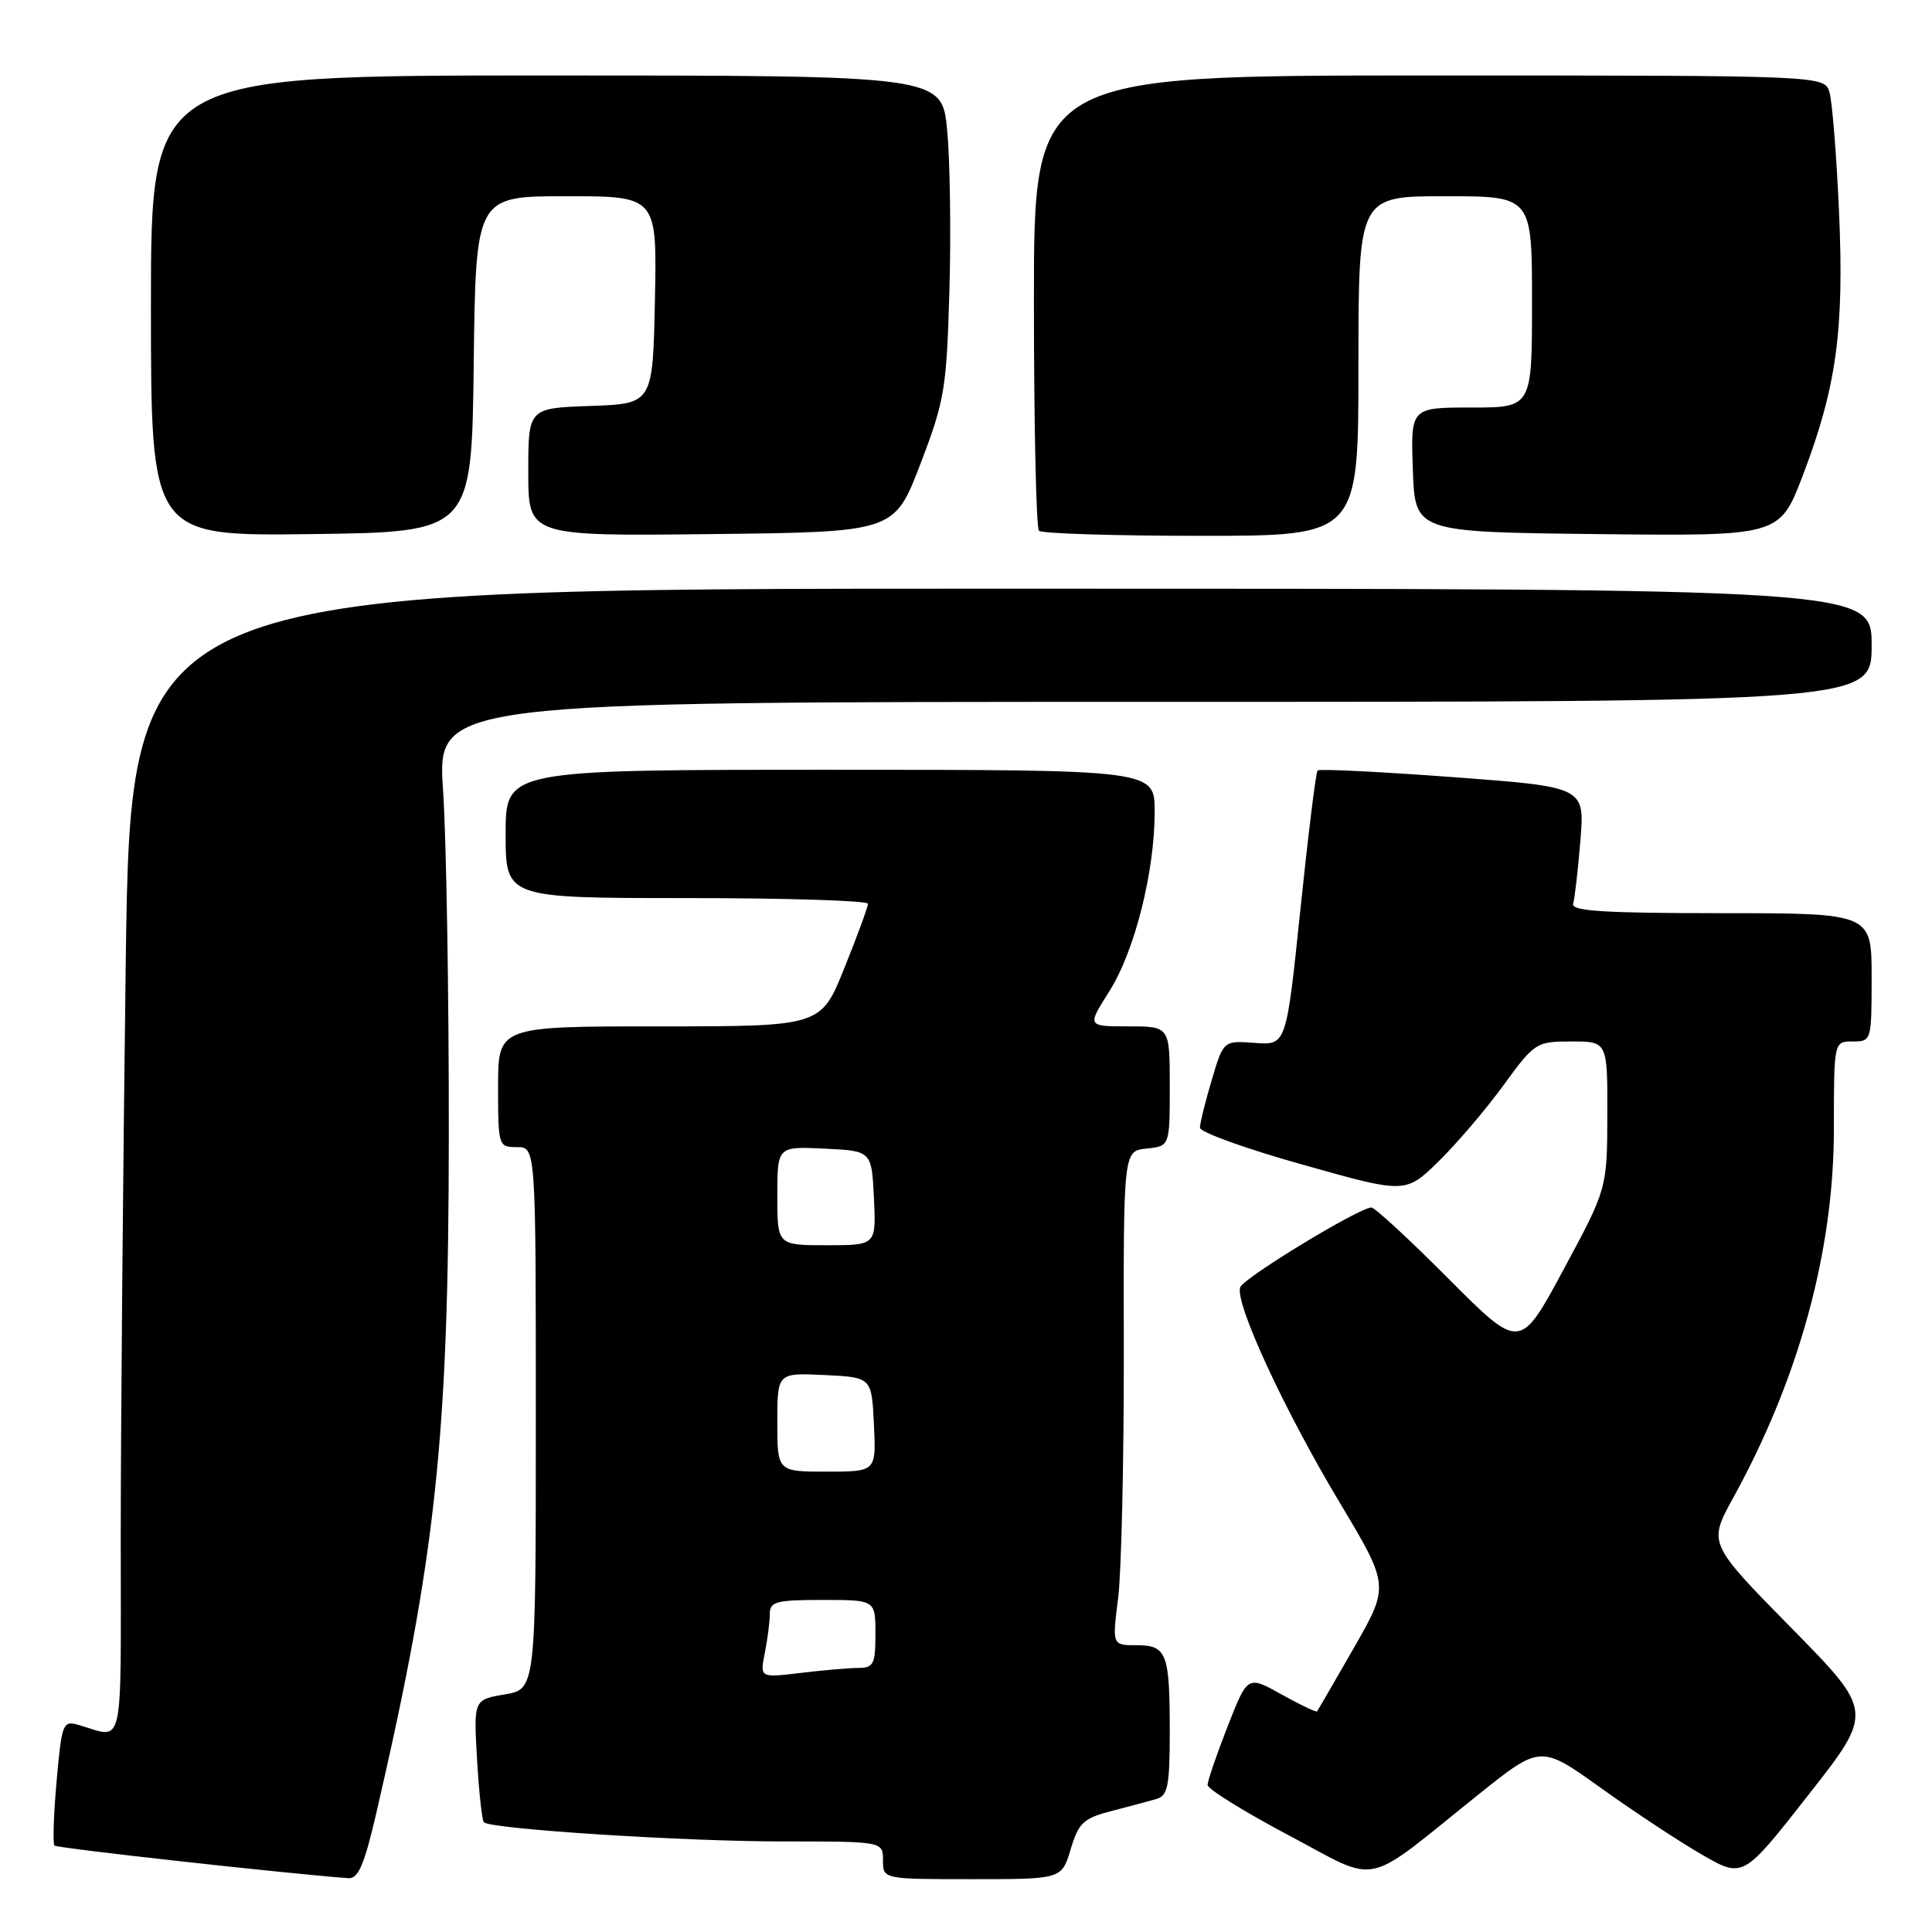 <?xml version="1.0" encoding="UTF-8" standalone="no"?>
<!DOCTYPE svg PUBLIC "-//W3C//DTD SVG 1.1//EN" "http://www.w3.org/Graphics/SVG/1.1/DTD/svg11.dtd" >
<svg xmlns="http://www.w3.org/2000/svg" xmlns:xlink="http://www.w3.org/1999/xlink" version="1.1" viewBox="0 0 256 256">
 <g >
 <path fill="currentColor"
d=" M 49.86 240.25 C 57.78 206.05 59.44 190.52 59.47 150.50 C 59.49 131.80 59.14 111.21 58.71 104.75 C 57.92 93.00 57.92 93.00 152.96 93.00 C 248.00 93.00 248.00 93.00 248.00 85.50 C 248.00 78.00 248.00 78.00 132.66 78.00 C 17.33 78.00 17.33 78.00 16.66 127.66 C 16.30 154.98 16.00 189.21 16.00 203.73 C 16.00 232.74 16.55 230.32 10.36 228.55 C 8.33 227.97 8.18 228.37 7.50 236.02 C 7.10 240.47 6.98 244.31 7.22 244.55 C 7.55 244.89 37.80 248.25 46.17 248.87 C 47.47 248.97 48.28 247.07 49.86 240.25 Z  M 141.87 245.03 C 142.92 241.53 143.56 240.93 147.28 239.97 C 149.60 239.37 152.29 238.65 153.25 238.37 C 154.74 237.94 155.00 236.61 155.00 229.51 C 155.00 219.01 154.61 218.00 150.58 218.00 C 147.37 218.00 147.37 218.00 148.16 211.75 C 148.59 208.31 148.93 193.57 148.91 179.00 C 148.86 152.50 148.86 152.50 151.93 152.19 C 155.00 151.87 155.00 151.87 155.00 143.94 C 155.00 136.00 155.00 136.00 149.52 136.00 C 144.04 136.00 144.04 136.00 146.97 131.39 C 150.34 126.07 153.00 115.56 153.00 107.55 C 153.00 102.00 153.00 102.00 110.00 102.00 C 67.00 102.00 67.00 102.00 67.00 110.50 C 67.00 119.00 67.00 119.00 91.00 119.00 C 104.20 119.00 115.00 119.34 115.01 119.75 C 115.01 120.16 113.61 123.99 111.89 128.25 C 108.78 136.00 108.78 136.00 87.39 136.00 C 66.00 136.00 66.00 136.00 66.00 144.00 C 66.00 151.87 66.04 152.00 68.50 152.00 C 71.00 152.00 71.00 152.00 71.00 187.91 C 71.00 223.82 71.00 223.82 66.88 224.52 C 62.76 225.22 62.76 225.22 63.21 233.11 C 63.46 237.45 63.87 241.21 64.12 241.46 C 65.02 242.36 90.57 244.00 103.65 244.00 C 117.00 244.00 117.00 244.00 117.00 246.50 C 117.00 249.00 117.00 249.00 128.84 249.00 C 140.68 249.00 140.68 249.00 141.87 245.03 Z  M 195.82 237.85 C 204.13 231.19 204.13 231.19 212.16 236.94 C 216.57 240.10 222.61 244.08 225.57 245.78 C 230.97 248.88 230.97 248.88 239.62 237.84 C 248.28 226.81 248.28 226.81 237.31 215.66 C 226.34 204.50 226.34 204.50 229.64 198.50 C 238.39 182.63 243.00 165.73 243.00 149.58 C 243.00 138.00 243.00 138.00 245.50 138.00 C 247.97 138.00 248.00 137.90 248.00 129.50 C 248.00 121.00 248.00 121.00 228.03 121.00 C 212.52 121.00 208.15 120.72 208.45 119.75 C 208.66 119.06 209.09 115.30 209.41 111.38 C 209.99 104.27 209.99 104.27 192.49 102.97 C 182.87 102.26 174.81 101.86 174.59 102.09 C 174.36 102.31 173.34 110.60 172.31 120.50 C 170.44 138.50 170.44 138.50 166.28 138.19 C 162.11 137.88 162.11 137.88 160.56 143.12 C 159.70 146.00 159.00 148.84 159.00 149.43 C 159.00 150.02 165.13 152.23 172.63 154.33 C 186.25 158.17 186.25 158.17 190.66 153.85 C 193.08 151.47 196.95 146.93 199.25 143.76 C 203.35 138.14 203.56 138.00 208.23 138.00 C 213.00 138.00 213.00 138.00 212.98 147.75 C 212.95 157.50 212.95 157.50 207.18 168.22 C 201.41 178.94 201.41 178.94 191.97 169.47 C 186.78 164.26 182.17 160.00 181.72 160.00 C 180.13 160.00 164.82 169.29 164.34 170.56 C 163.57 172.56 170.11 186.73 177.45 198.99 C 184.11 210.11 184.11 210.11 179.42 218.31 C 176.84 222.81 174.63 226.62 174.52 226.76 C 174.40 226.91 172.28 225.90 169.81 224.52 C 165.31 222.00 165.31 222.00 162.66 228.78 C 161.20 232.50 160.01 235.99 160.01 236.52 C 160.02 237.06 164.84 240.05 170.73 243.17 C 183.03 249.68 180.36 250.25 195.82 237.85 Z  M 62.77 48.25 C 63.04 26.00 63.04 26.00 75.05 26.00 C 87.06 26.00 87.06 26.00 86.78 39.75 C 86.50 53.50 86.50 53.50 78.25 53.79 C 70.00 54.08 70.00 54.08 70.00 62.56 C 70.00 71.04 70.00 71.04 94.25 70.77 C 118.50 70.50 118.50 70.50 121.95 61.50 C 125.16 53.12 125.43 51.55 125.80 38.56 C 126.02 30.90 125.89 21.34 125.51 17.31 C 124.83 10.00 124.83 10.00 72.41 10.00 C 20.00 10.00 20.00 10.00 20.00 40.52 C 20.00 71.04 20.00 71.04 41.25 70.77 C 62.50 70.50 62.50 70.50 62.77 48.25 Z  M 180.00 48.50 C 180.00 26.00 180.00 26.00 191.50 26.00 C 203.00 26.00 203.00 26.00 203.00 40.00 C 203.00 54.00 203.00 54.00 194.96 54.00 C 186.92 54.00 186.92 54.00 187.21 62.25 C 187.50 70.50 187.50 70.50 211.66 70.77 C 235.81 71.04 235.81 71.04 238.88 63.00 C 243.34 51.32 244.38 43.76 243.68 28.04 C 243.35 20.59 242.78 13.49 242.42 12.25 C 241.77 10.00 241.77 10.00 189.38 10.00 C 137.00 10.00 137.00 10.00 137.00 39.83 C 137.00 56.24 137.30 69.97 137.67 70.33 C 138.03 70.70 147.71 71.00 159.17 71.00 C 180.00 71.00 180.00 71.00 180.00 48.50 Z  M 101.34 219.03 C 101.70 217.23 102.00 214.91 102.00 213.88 C 102.00 212.22 102.82 212.00 109.00 212.00 C 116.00 212.00 116.00 212.00 116.00 216.50 C 116.00 220.50 115.75 221.00 113.75 221.01 C 112.51 221.01 109.07 221.31 106.09 221.67 C 100.69 222.32 100.69 222.32 101.34 219.03 Z  M 103.00 188.45 C 103.00 181.90 103.00 181.90 109.25 182.20 C 115.50 182.50 115.50 182.50 115.80 188.75 C 116.10 195.00 116.10 195.00 109.55 195.00 C 103.00 195.00 103.00 195.00 103.00 188.45 Z  M 103.00 158.45 C 103.00 151.90 103.00 151.90 109.25 152.20 C 115.50 152.50 115.50 152.50 115.80 158.75 C 116.10 165.00 116.10 165.00 109.55 165.00 C 103.00 165.00 103.00 165.00 103.00 158.45 Z "/>
</g>
</svg>